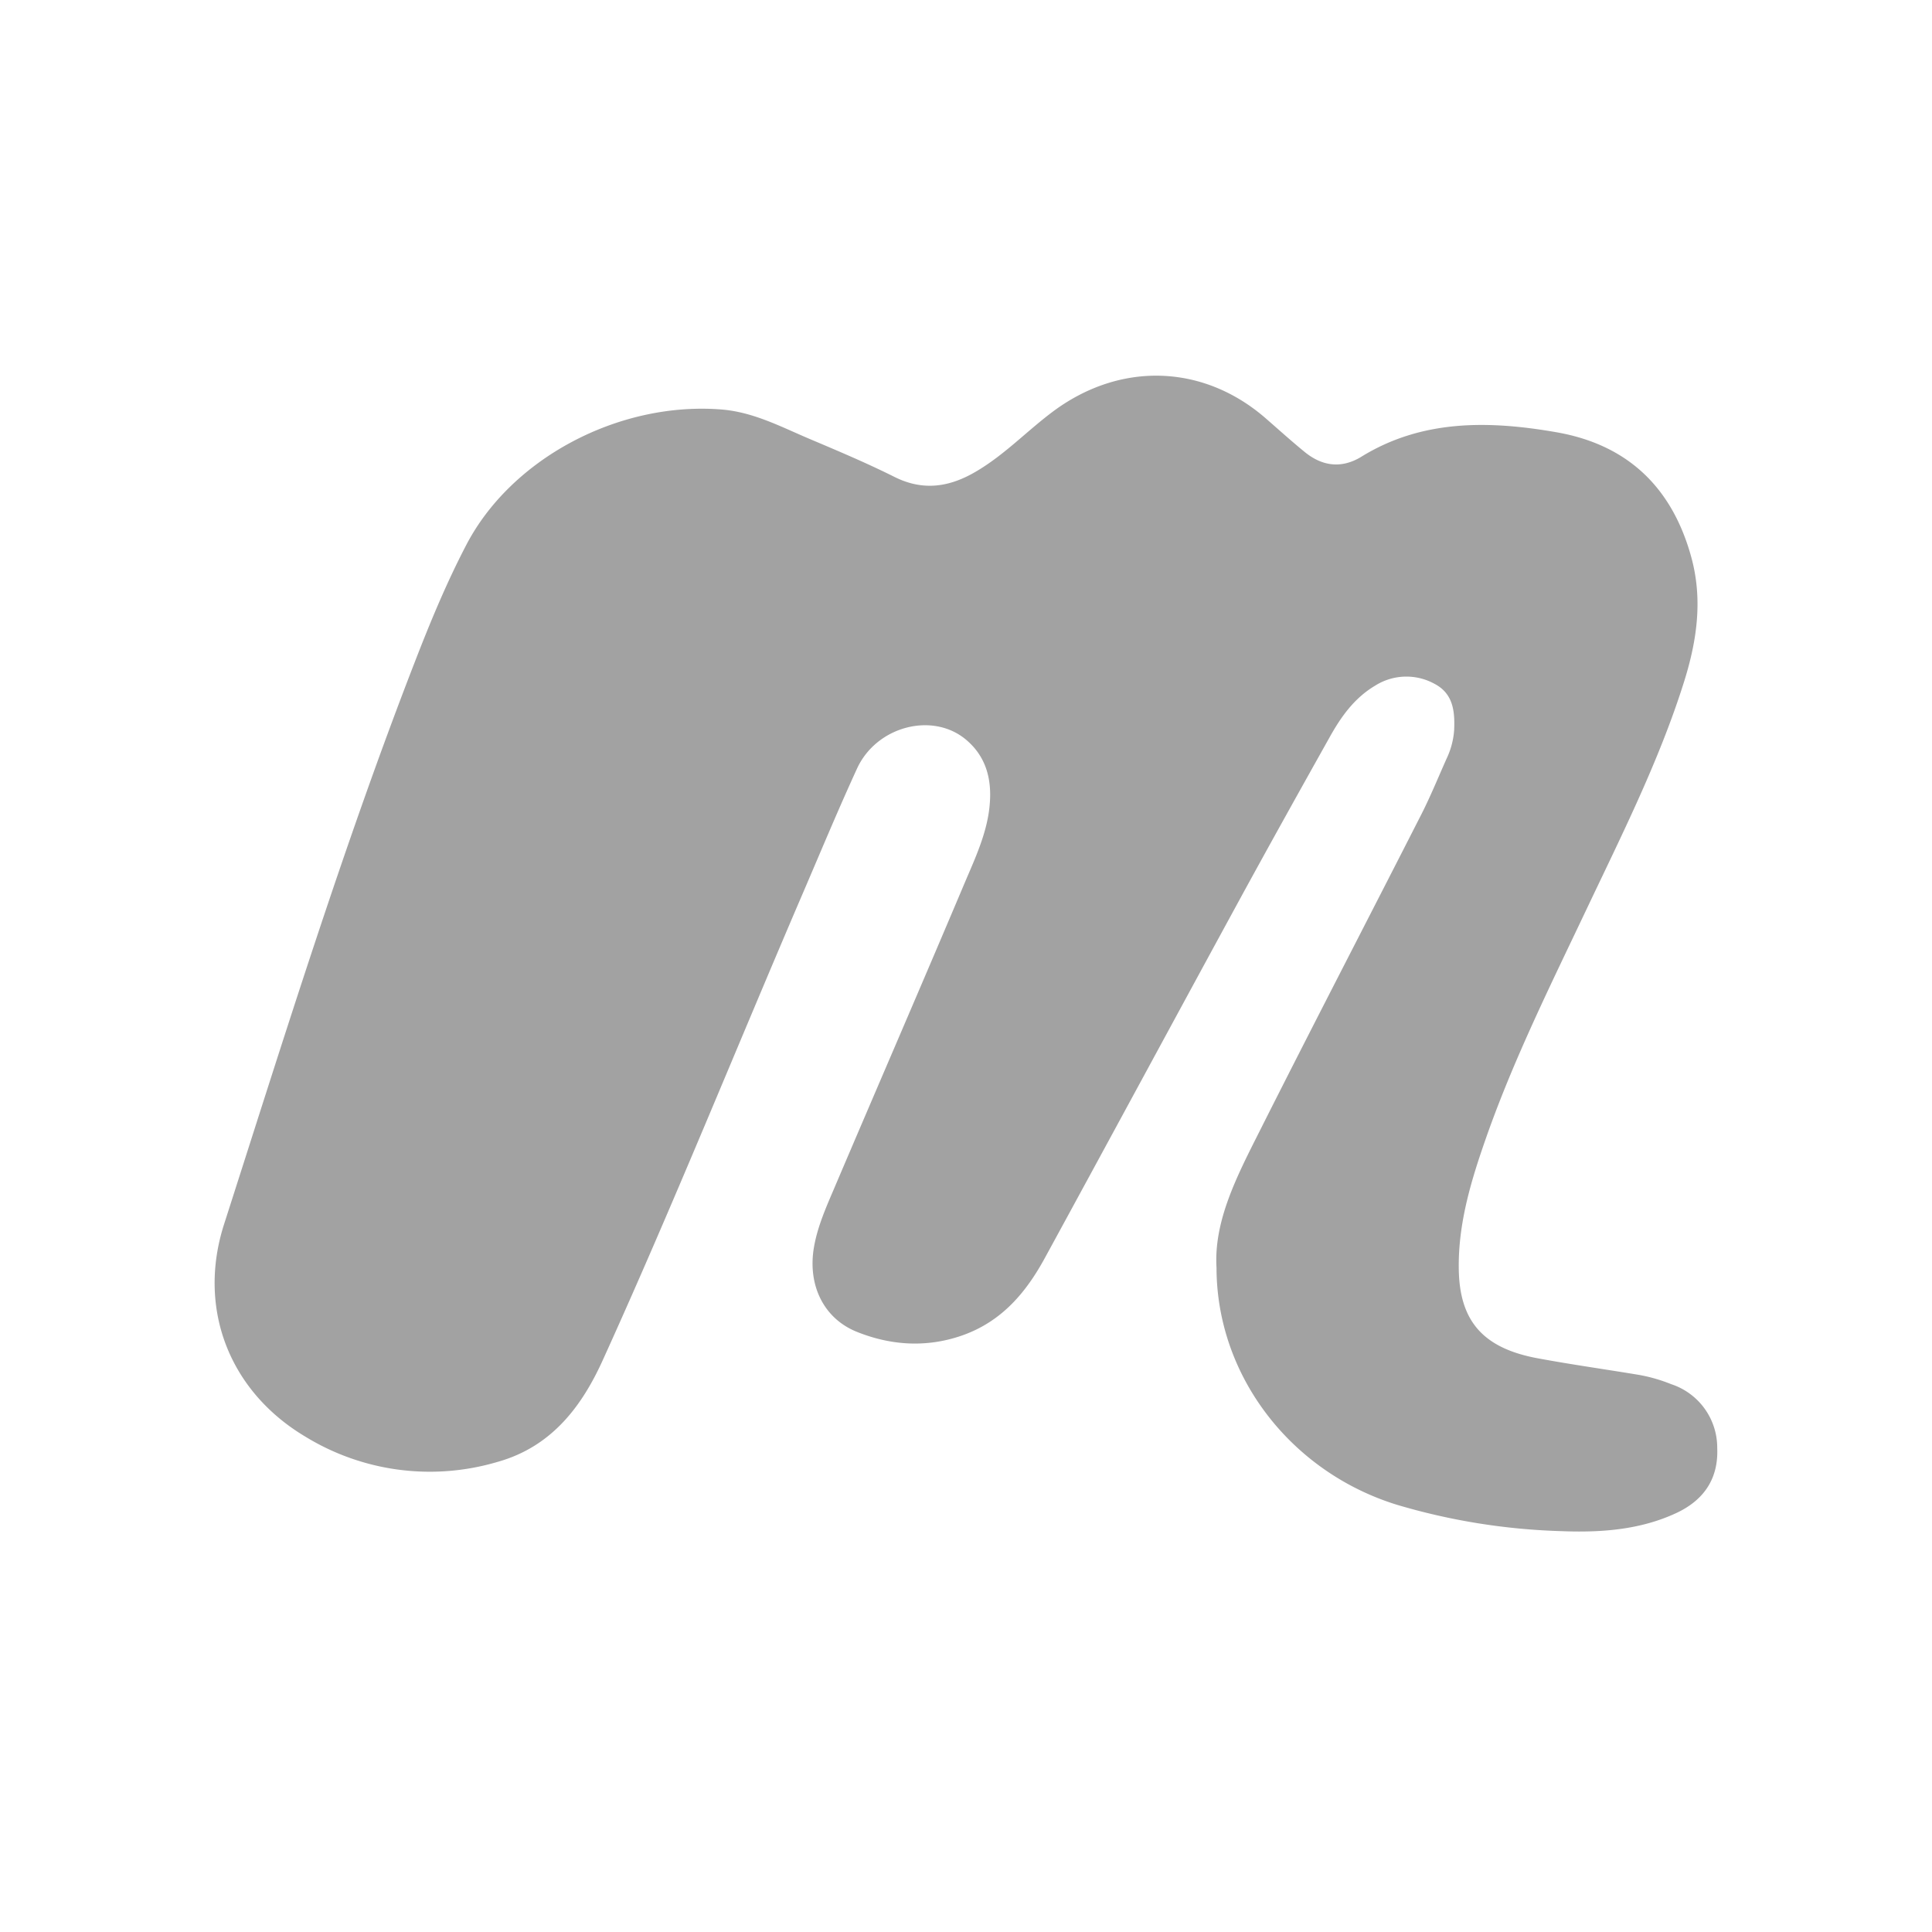 <svg xmlns="http://www.w3.org/2000/svg" width="18" height="18"><path fill="#A2A2A2" d="M11.334 11.81c.001 1.012.696 1.906 1.682 2.21a5.97 5.97 0 001.521.245c.37.015.738-.009 1.08-.168.268-.125.394-.331.382-.607a.623.623 0 00-.429-.594 1.505 1.505 0 00-.303-.087c-.313-.052-.628-.096-.94-.154-.514-.095-.73-.35-.736-.835-.006-.43.119-.834.26-1.235.259-.734.608-1.433.942-2.138.323-.68.662-1.356.89-2.073.126-.393.186-.788.071-1.195-.173-.618-.57-1.033-1.254-1.152-.626-.109-1.25-.121-1.816.228-.188.115-.369.088-.532-.047-.125-.102-.244-.21-.366-.316-.578-.498-1.341-.522-1.962-.068-.25.184-.46.411-.732.57-.243.143-.488.184-.757.05-.256-.128-.521-.24-.786-.352-.268-.113-.527-.253-.829-.277-.954-.075-1.953.454-2.374 1.259-.186.356-.339.726-.483 1.098-.668 1.722-1.212 3.48-1.775 5.233-.252.784.046 1.556.757 1.98a2.22 2.22 0 001.791.235c.51-.143.79-.526.984-.957.648-1.427 1.232-2.879 1.85-4.318.17-.395.335-.793.515-1.185.182-.395.705-.53 1.016-.268.19.16.24.374.22.602-.02.243-.12.468-.216.691-.401.95-.811 1.896-1.215 2.844-.081.192-.17.382-.206.588-.062.353.088.666.398.791.316.127.644.149.971.038.381-.13.609-.408.784-.73.603-1.105 1.201-2.213 1.803-3.318.278-.51.562-1.019.846-1.526.105-.189.229-.367.426-.484a.544.544 0 01.553-.017c.178.093.19.263.183.431a.738.738 0 01-.069.263c-.078.174-.15.352-.237.523-.501.984-1.01 1.964-1.506 2.95-.21.417-.428.835-.402 1.273z"/></svg>